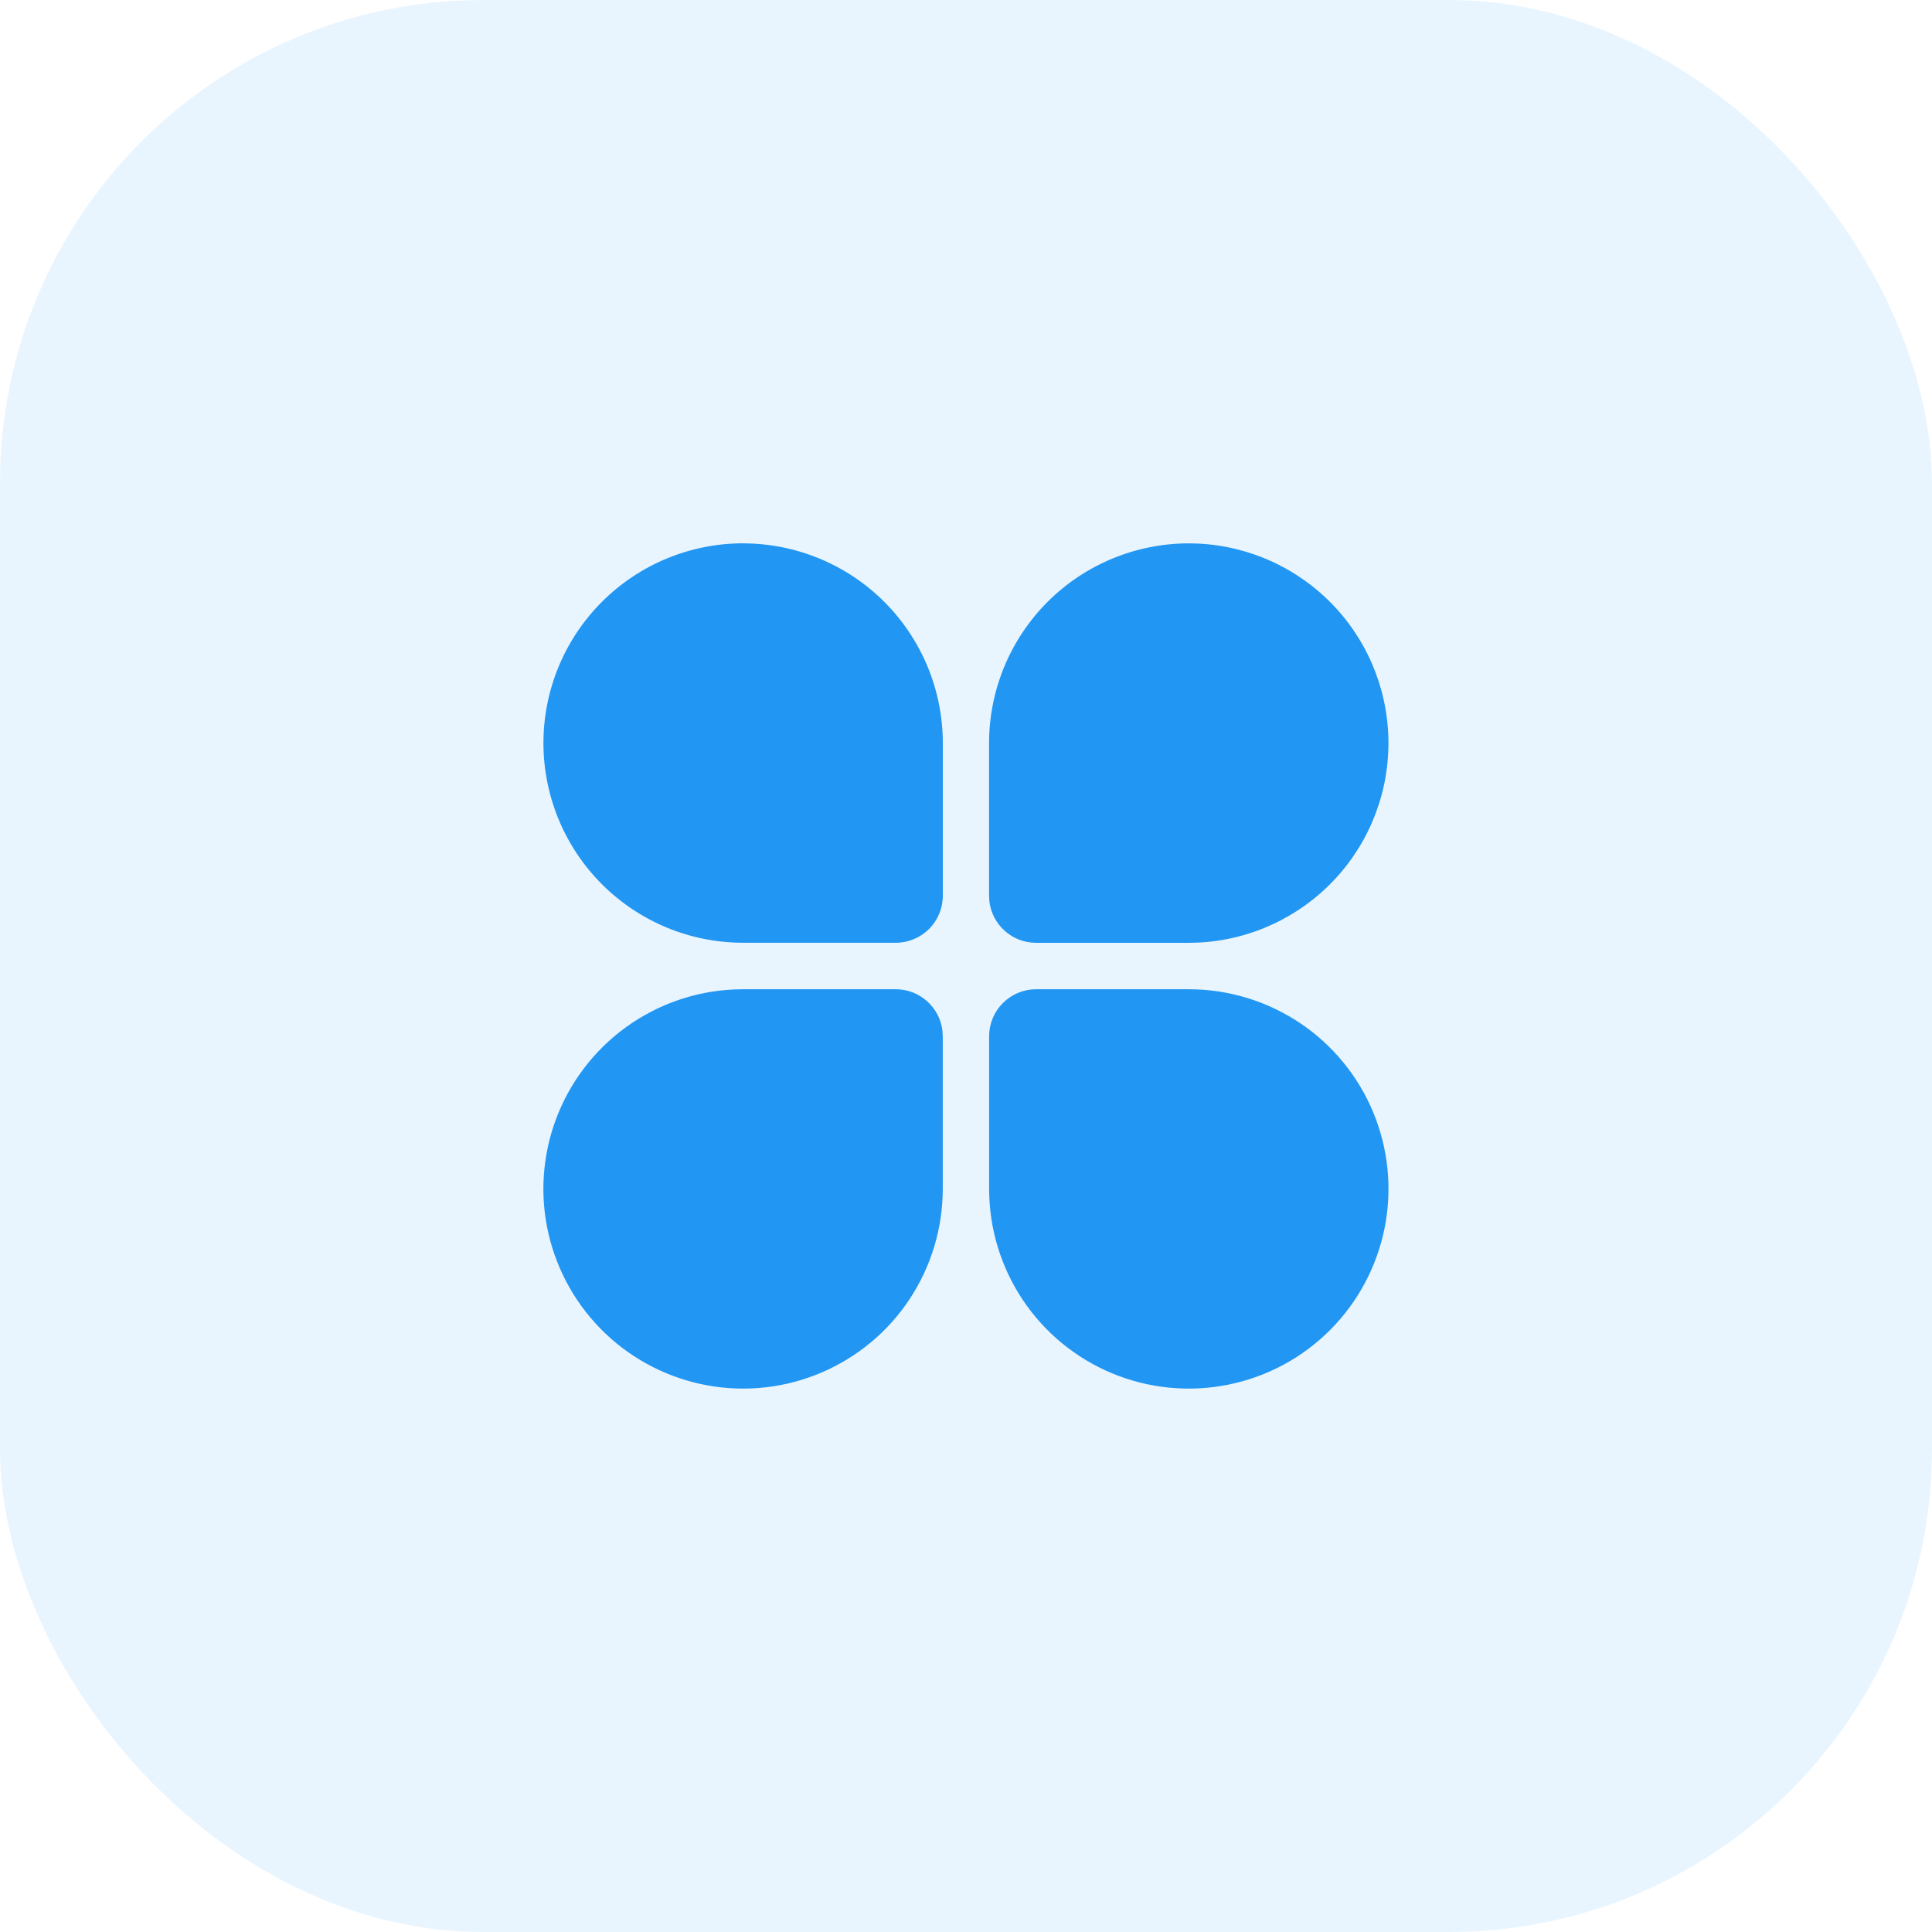 <svg fill="none" height="32" viewBox="0 0 32 32" width="32" xmlns="http://www.w3.org/2000/svg"><g fill="#2196f3"><rect height="32" opacity=".1" rx="8" width="32"/><path d="m12.308 16.385h2.529c.191 0.0.375.07.517.197.142.127.234.301.256.49l.005.091v2.529c0 .647-.19 1.28-.546 1.821s-.864.964-1.458 1.219c-.595.255-1.252.33-1.889.215-.637-.115-1.226-.414-1.695-.86-.469-.447-.796-1.021-.942-1.651s-.103-1.29.123-1.897.625-1.134 1.147-1.516c.522-.382 1.146-.603 1.792-.634l.16-.004h2.529zm7.382 0c.654 0 1.294.194 1.838.557.544.363.968.88 1.218 1.484.25.604.316 1.269.188 1.911-.128.642-.443 1.231-.905 1.694-.463.463-1.052.778-1.694.905-.642.128-1.307.062-1.911-.188-.604-.25-1.121-.674-1.484-1.218-.363-.544-.557-1.183-.557-1.838v-2.529c0-.206.082-.404.228-.55.146-.146.344-.228.55-.228zm-7.382-7.385c.434 0 .864.086 1.266.252.401.166.766.41 1.073.717.307.307.551.672.717 1.073s.252.831.252 1.266v2.529c0 .206-.082.404-.228.55-.146.146-.344.228-.55.228h-2.529c-.877 0-1.718-.348-2.339-.969-.62-.62-.969-1.462-.969-2.339s.348-1.718.969-2.339c.62-.62 1.462-.969 2.339-.969zm7.382 0c.863 0 1.692.338 2.31.941.618.603.975 1.424.996 2.287.021.863-.296 1.7-.884 2.332-.588.632-1.4 1.01-2.262 1.052l-.16.004h-2.529c-.191 0-.375-.07-.518-.197-.143-.127-.234-.301-.256-.491l-.005-.091v-2.529c0-.434.086-.865.252-1.266s.41-.766.717-1.073c.307-.307.672-.551 1.073-.717.401-.166.831-.252 1.266-.252z"/></g></svg>